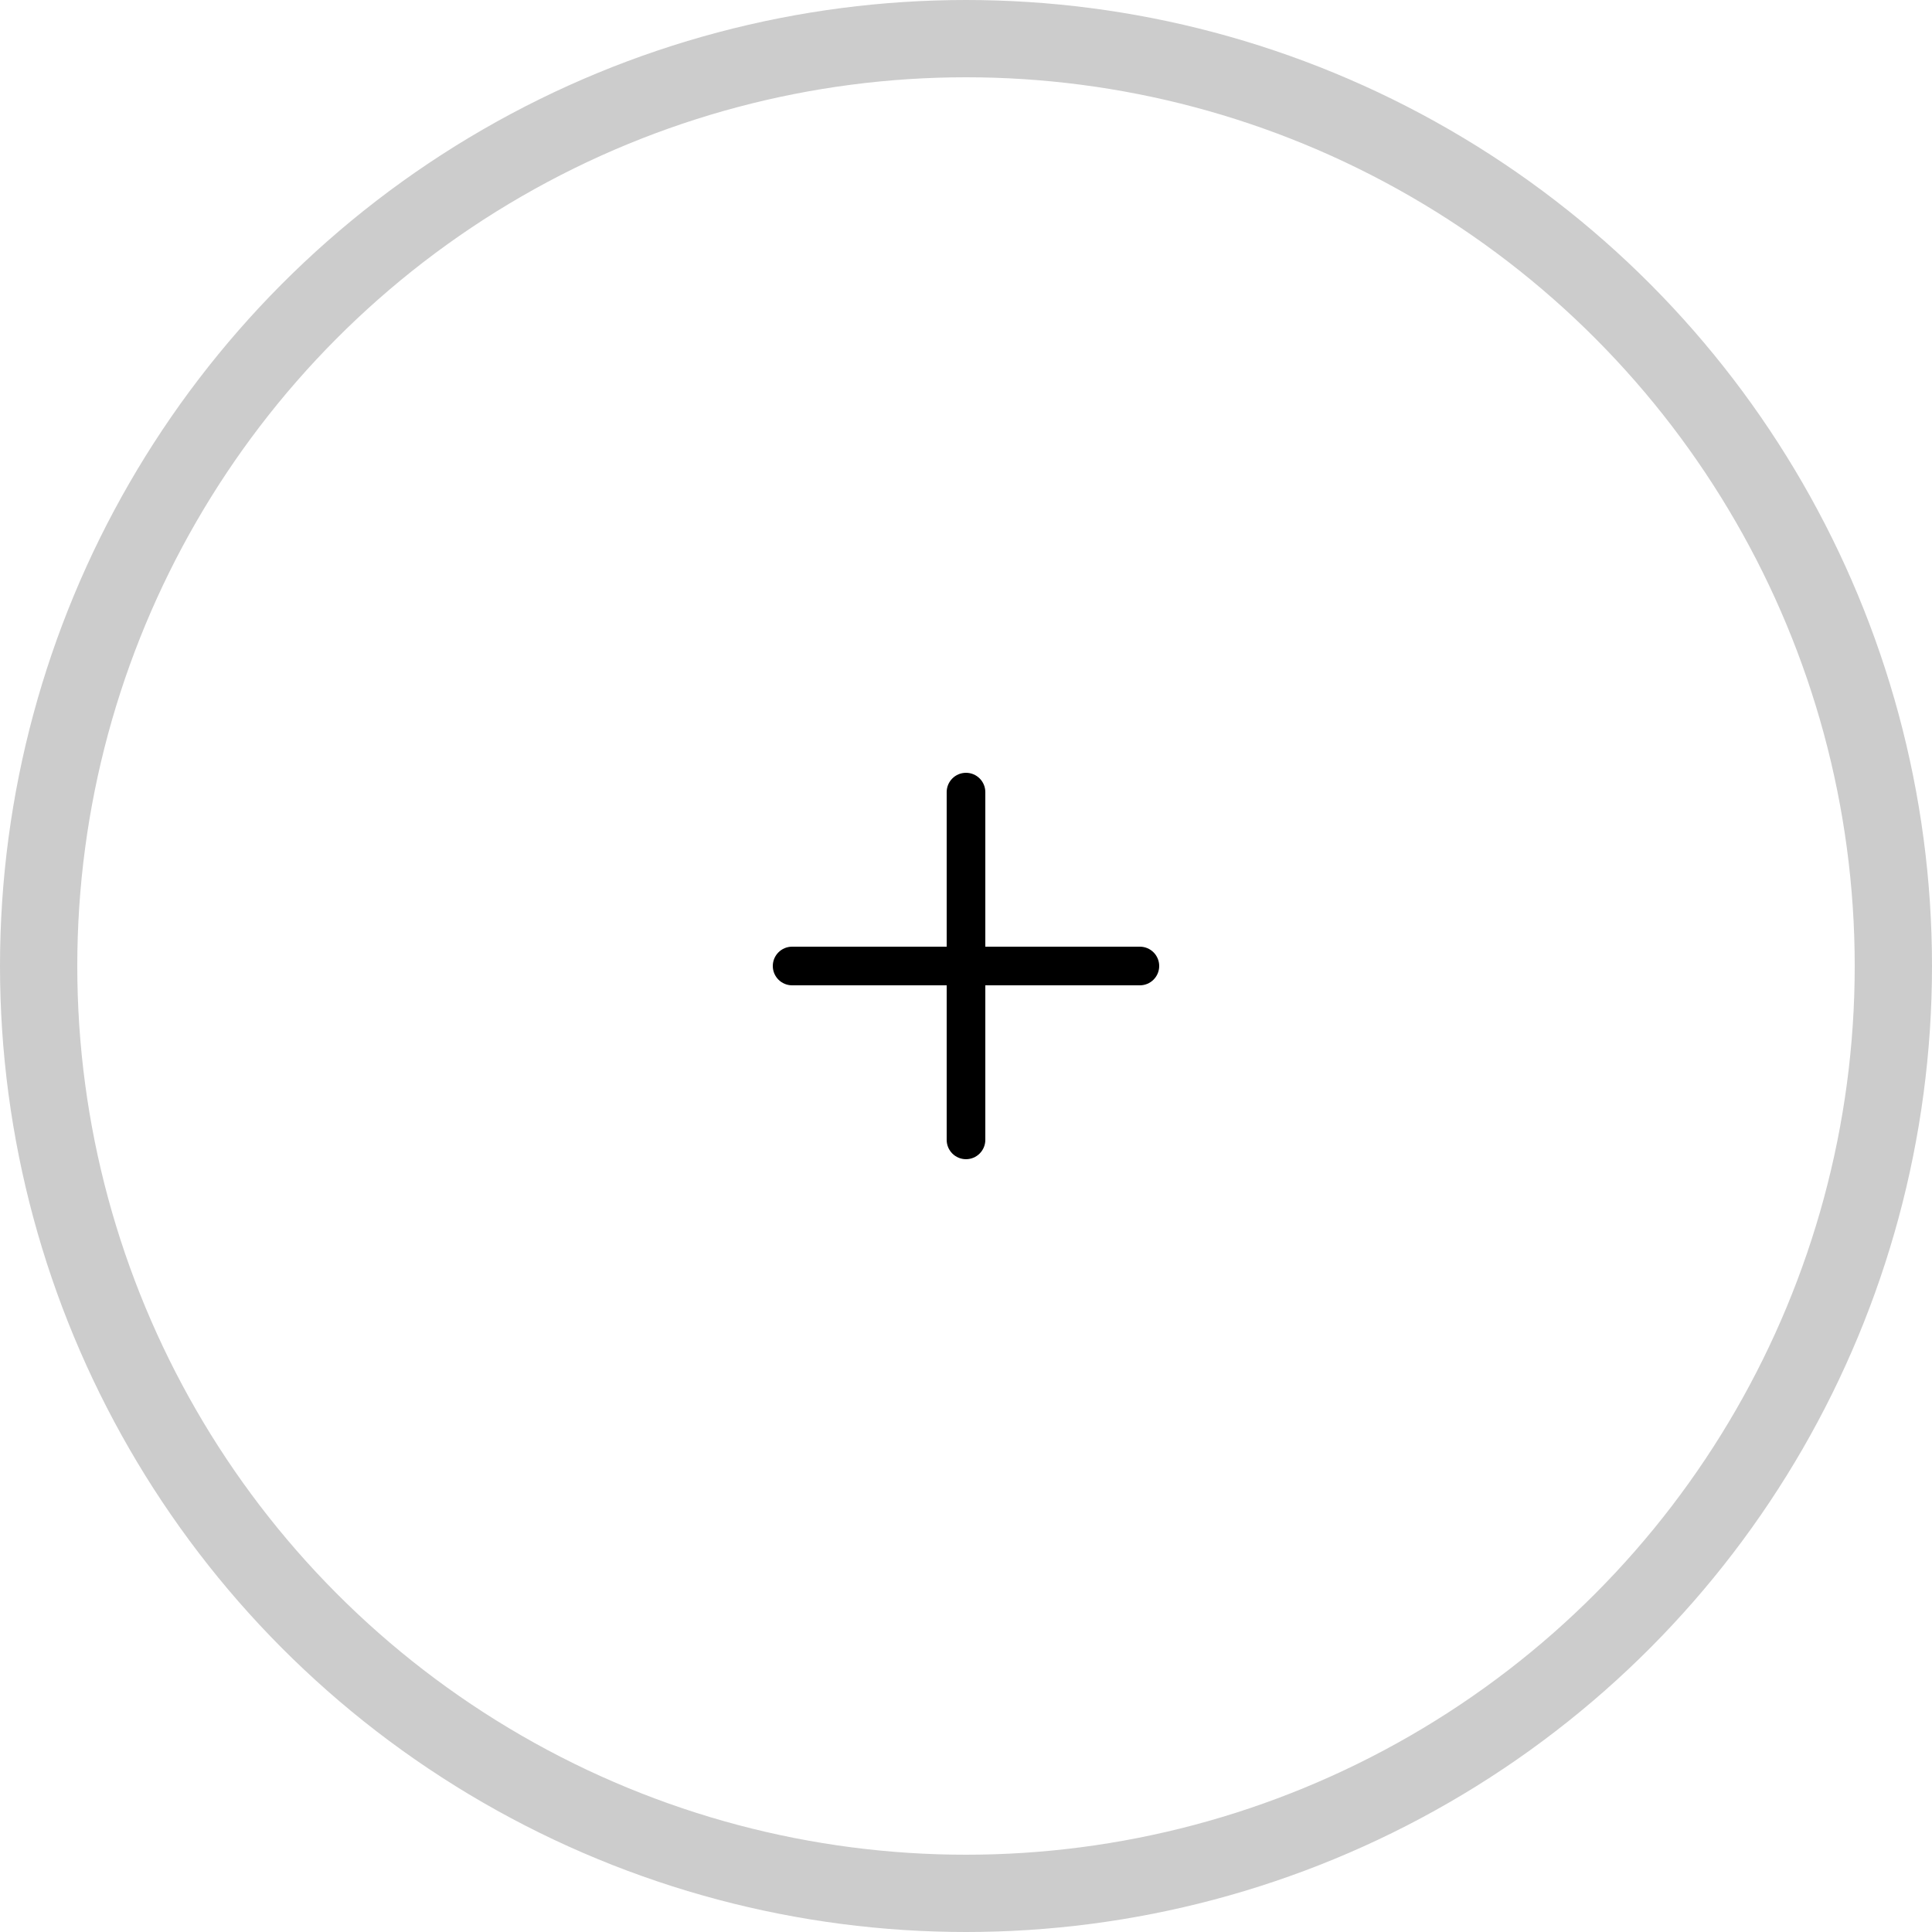 <svg
  xmlns="http://www.w3.org/2000/svg"
  viewBox="0 0 100 100"
  width="100"
  height="100"
>
  <!-- 外圆 -->
  <circle
    cx="50"
    cy="50"
    r="48"
    stroke="#CCCCCC"
    stroke-width="4"
    fill="none"
  />
  <!-- 中心图标 -->
  <path
    d="M50 40C50.552 40 51 40.448 51 41V49H59C59.552 49 60 49.448 60 50C60 50.552 59.552 51 59 51H51V59C51 59.552 50.552 60 50 60C49.448 60 49 59.552 49 59V51H41C40.448 51 40 50.552 40 50C40 49.448 40.448 49 41 49H49V41C49 40.448 49.448 40 50 40Z"
    fill="#000000"
  />
</svg>
